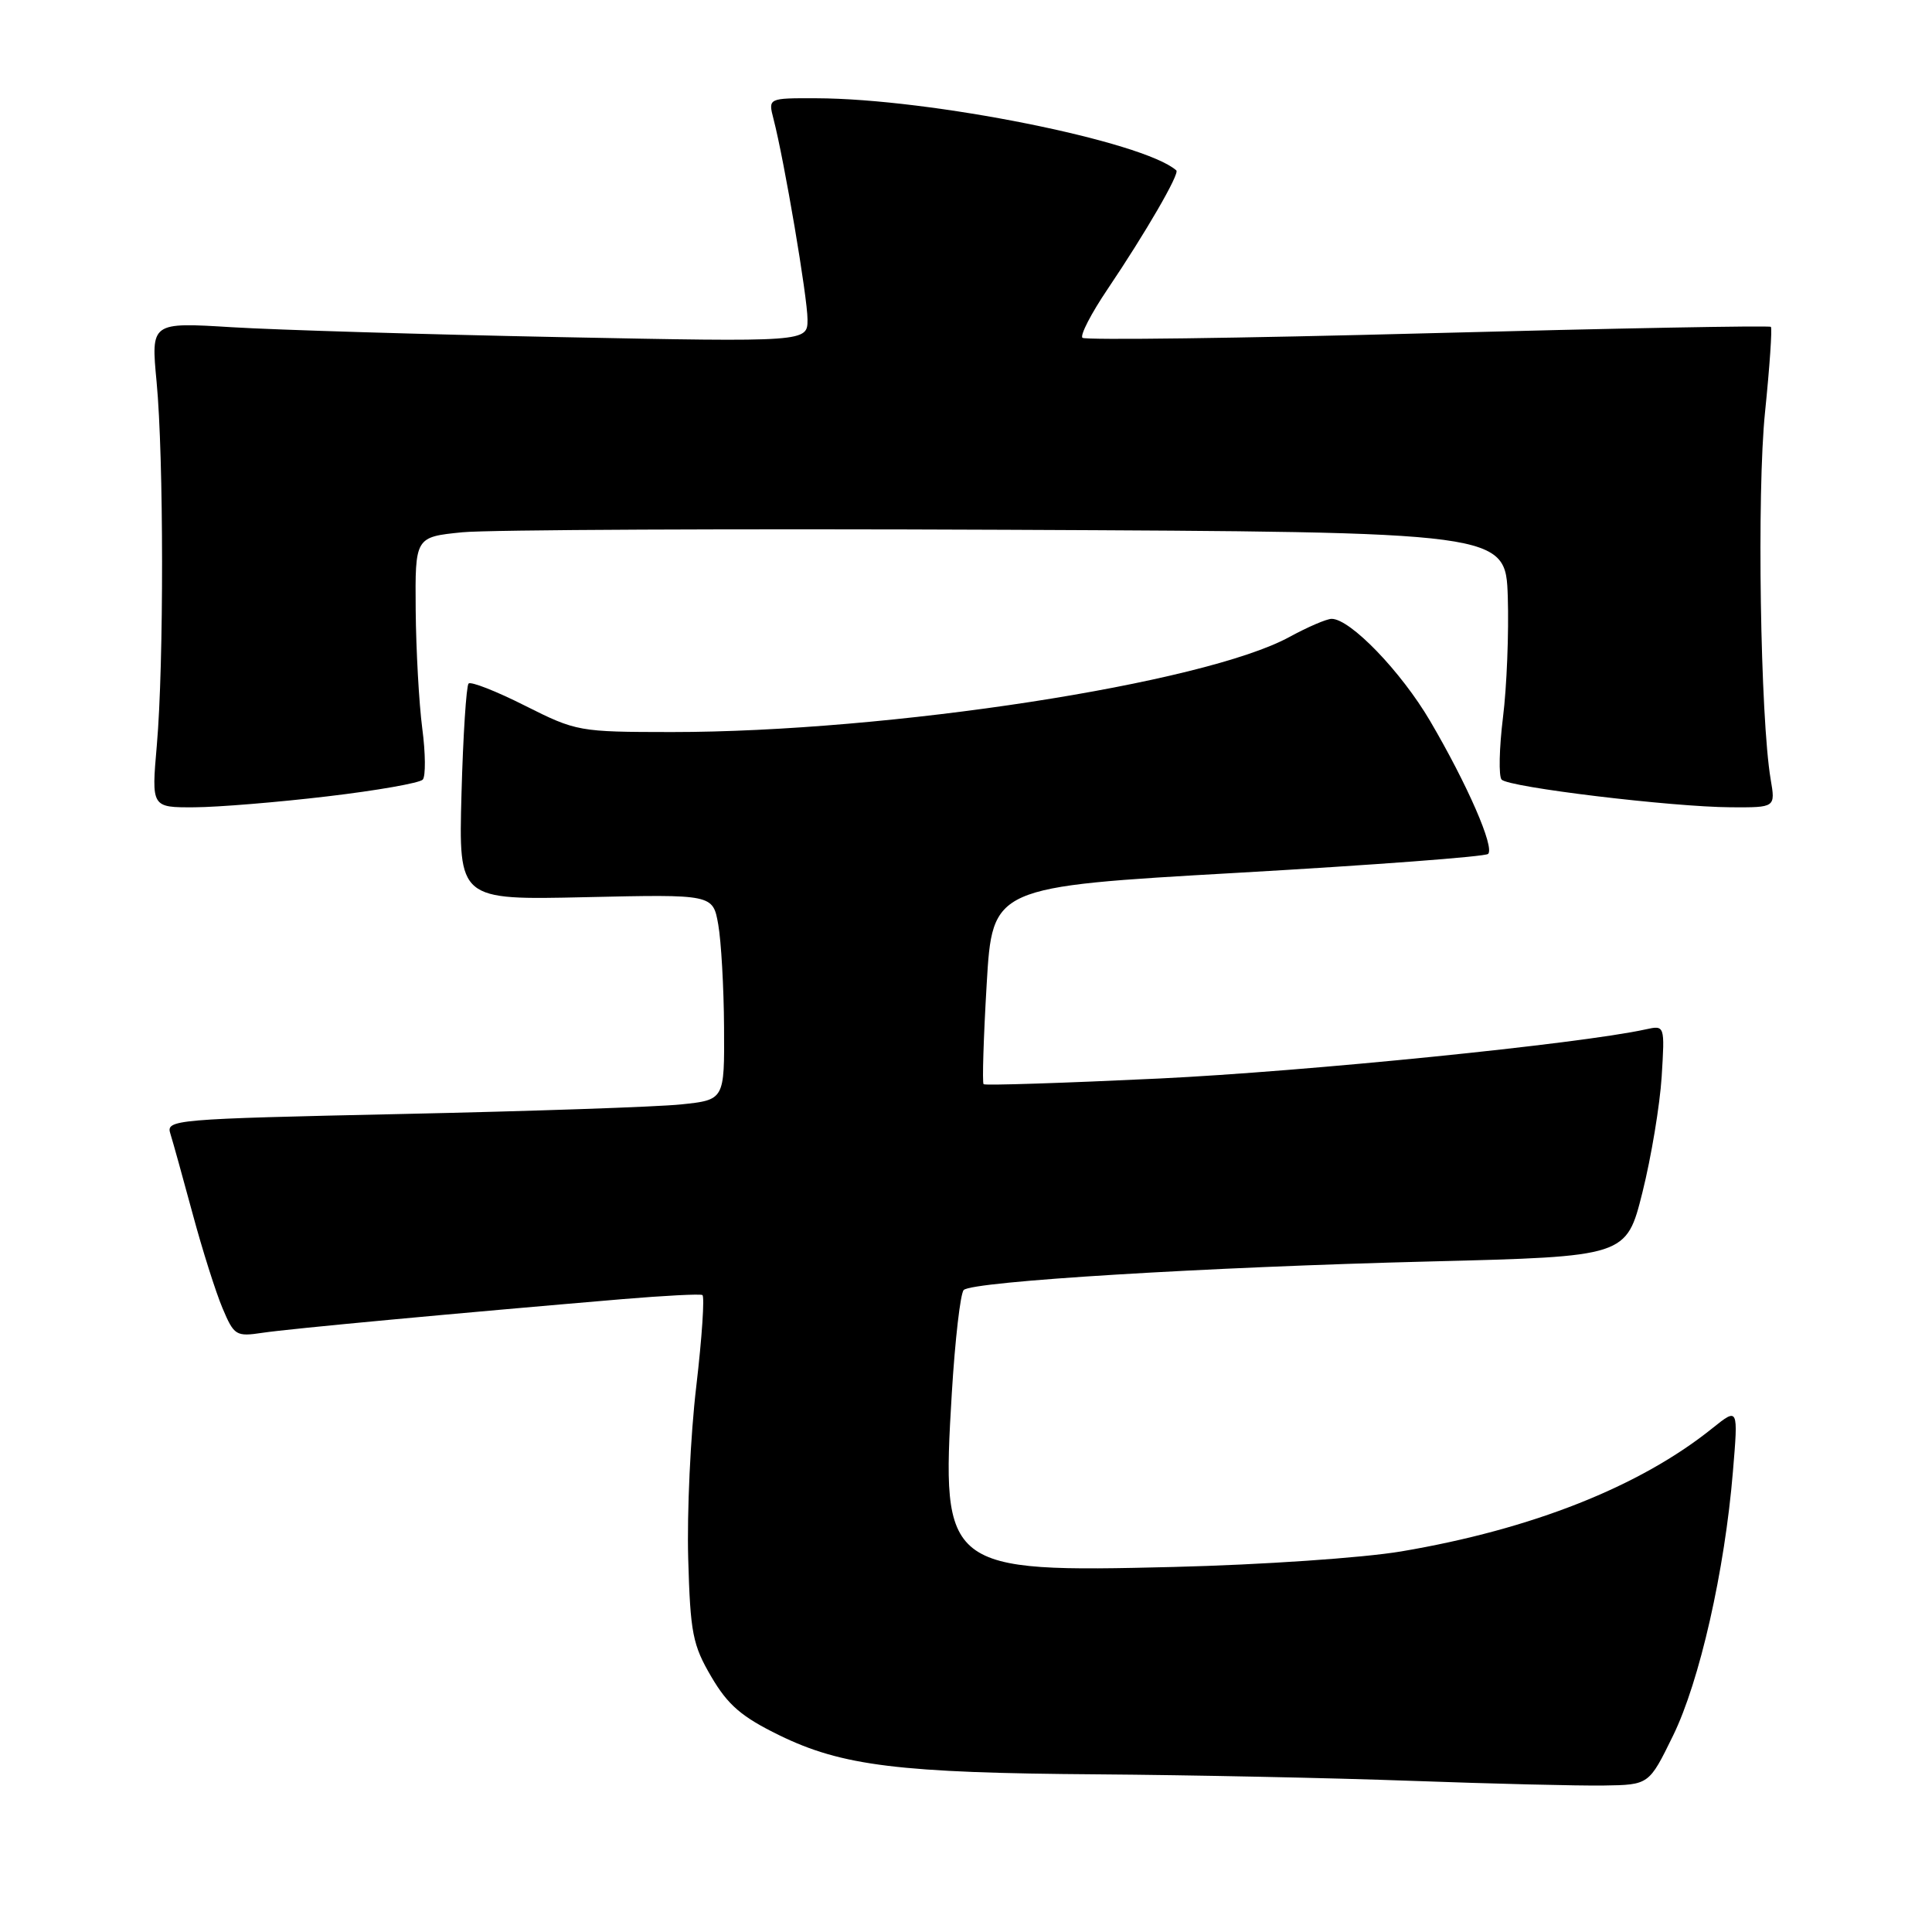 <?xml version="1.0" encoding="UTF-8" standalone="no"?>
<!DOCTYPE svg PUBLIC "-//W3C//DTD SVG 1.1//EN" "http://www.w3.org/Graphics/SVG/1.1/DTD/svg11.dtd" >
<svg xmlns="http://www.w3.org/2000/svg" xmlns:xlink="http://www.w3.org/1999/xlink" version="1.1" viewBox="0 0 256 256">
 <g >
 <path fill="currentColor"
d=" M 221.68 230.00 C 225.21 222.80 228.54 208.09 229.62 195.00 C 230.33 186.50 230.33 186.50 226.91 189.24 C 217.31 196.97 202.96 202.65 185.67 205.57 C 180.54 206.43 167.24 207.34 155.50 207.63 C 125.22 208.38 124.71 207.98 126.12 184.60 C 126.55 177.50 127.26 171.35 127.70 170.93 C 128.89 169.78 159.93 167.89 189.50 167.15 C 215.50 166.50 215.50 166.50 217.63 158.00 C 218.80 153.32 219.94 146.43 220.18 142.67 C 220.60 135.84 220.60 135.84 218.05 136.40 C 209.31 138.32 173.01 141.98 153.59 142.91 C 140.98 143.51 130.52 143.85 130.33 143.66 C 130.14 143.47 130.32 137.51 130.74 130.41 C 131.50 117.50 131.50 117.50 164.00 115.65 C 181.88 114.63 196.80 113.51 197.18 113.15 C 198.07 112.29 194.45 103.98 189.50 95.54 C 185.65 88.98 178.92 82.00 176.45 82.00 C 175.79 82.00 173.28 83.08 170.88 84.39 C 159.59 90.57 117.81 97.00 89.00 97.00 C 76.71 96.99 76.38 96.93 69.57 93.51 C 65.77 91.59 62.40 90.27 62.09 90.57 C 61.79 90.88 61.36 97.46 61.15 105.20 C 60.77 119.26 60.77 119.26 77.61 118.88 C 94.46 118.50 94.46 118.50 95.17 122.50 C 95.56 124.70 95.91 130.83 95.94 136.12 C 96.00 145.74 96.00 145.74 90.25 146.34 C 87.09 146.67 70.43 147.24 53.23 147.61 C 22.84 148.27 21.97 148.35 22.58 150.24 C 22.92 151.31 24.24 156.09 25.53 160.85 C 26.81 165.61 28.59 171.22 29.48 173.33 C 31.02 176.98 31.27 177.13 34.80 176.60 C 38.30 176.07 60.55 174.00 82.50 172.14 C 88.00 171.68 92.76 171.43 93.07 171.60 C 93.38 171.76 93.02 177.21 92.26 183.70 C 91.49 190.19 91.02 200.45 91.19 206.50 C 91.47 216.39 91.78 217.97 94.26 222.19 C 96.46 225.94 98.27 227.49 103.26 229.93 C 111.59 234.00 119.19 234.93 145.50 235.11 C 157.60 235.20 176.28 235.58 187.00 235.97 C 197.72 236.36 209.20 236.64 212.50 236.59 C 218.50 236.50 218.50 236.50 221.68 230.00 Z  M 43.40 105.52 C 49.94 104.75 55.62 103.75 56.02 103.30 C 56.41 102.86 56.39 99.80 55.95 96.50 C 55.52 93.20 55.13 86.15 55.08 80.83 C 55.00 71.16 55.00 71.16 61.25 70.53 C 64.69 70.19 97.20 70.04 133.50 70.20 C 199.50 70.50 199.50 70.50 199.79 79.08 C 199.94 83.81 199.66 91.01 199.15 95.08 C 198.65 99.16 198.57 102.86 198.97 103.30 C 199.90 104.32 221.55 106.93 229.38 106.97 C 235.26 107.00 235.26 107.00 234.62 103.25 C 233.25 95.13 232.78 65.18 233.88 54.58 C 234.49 48.58 234.84 43.51 234.65 43.31 C 234.45 43.12 213.98 43.50 189.16 44.16 C 164.34 44.82 143.76 45.09 143.43 44.76 C 143.09 44.43 144.59 41.53 146.75 38.33 C 151.83 30.79 156.34 23.00 155.87 22.58 C 151.49 18.72 123.26 13.06 108.14 13.02 C 101.78 13.00 101.78 13.00 102.49 15.75 C 103.93 21.30 107.00 39.43 107.00 42.33 C 107.00 45.32 107.00 45.32 74.25 44.67 C 56.24 44.31 36.66 43.72 30.75 43.36 C 20.00 42.70 20.00 42.70 20.75 50.60 C 21.70 60.63 21.72 87.97 20.78 98.75 C 20.06 107.00 20.06 107.00 25.78 106.97 C 28.93 106.95 36.85 106.30 43.40 105.52 Z "/>
</g>
</svg>